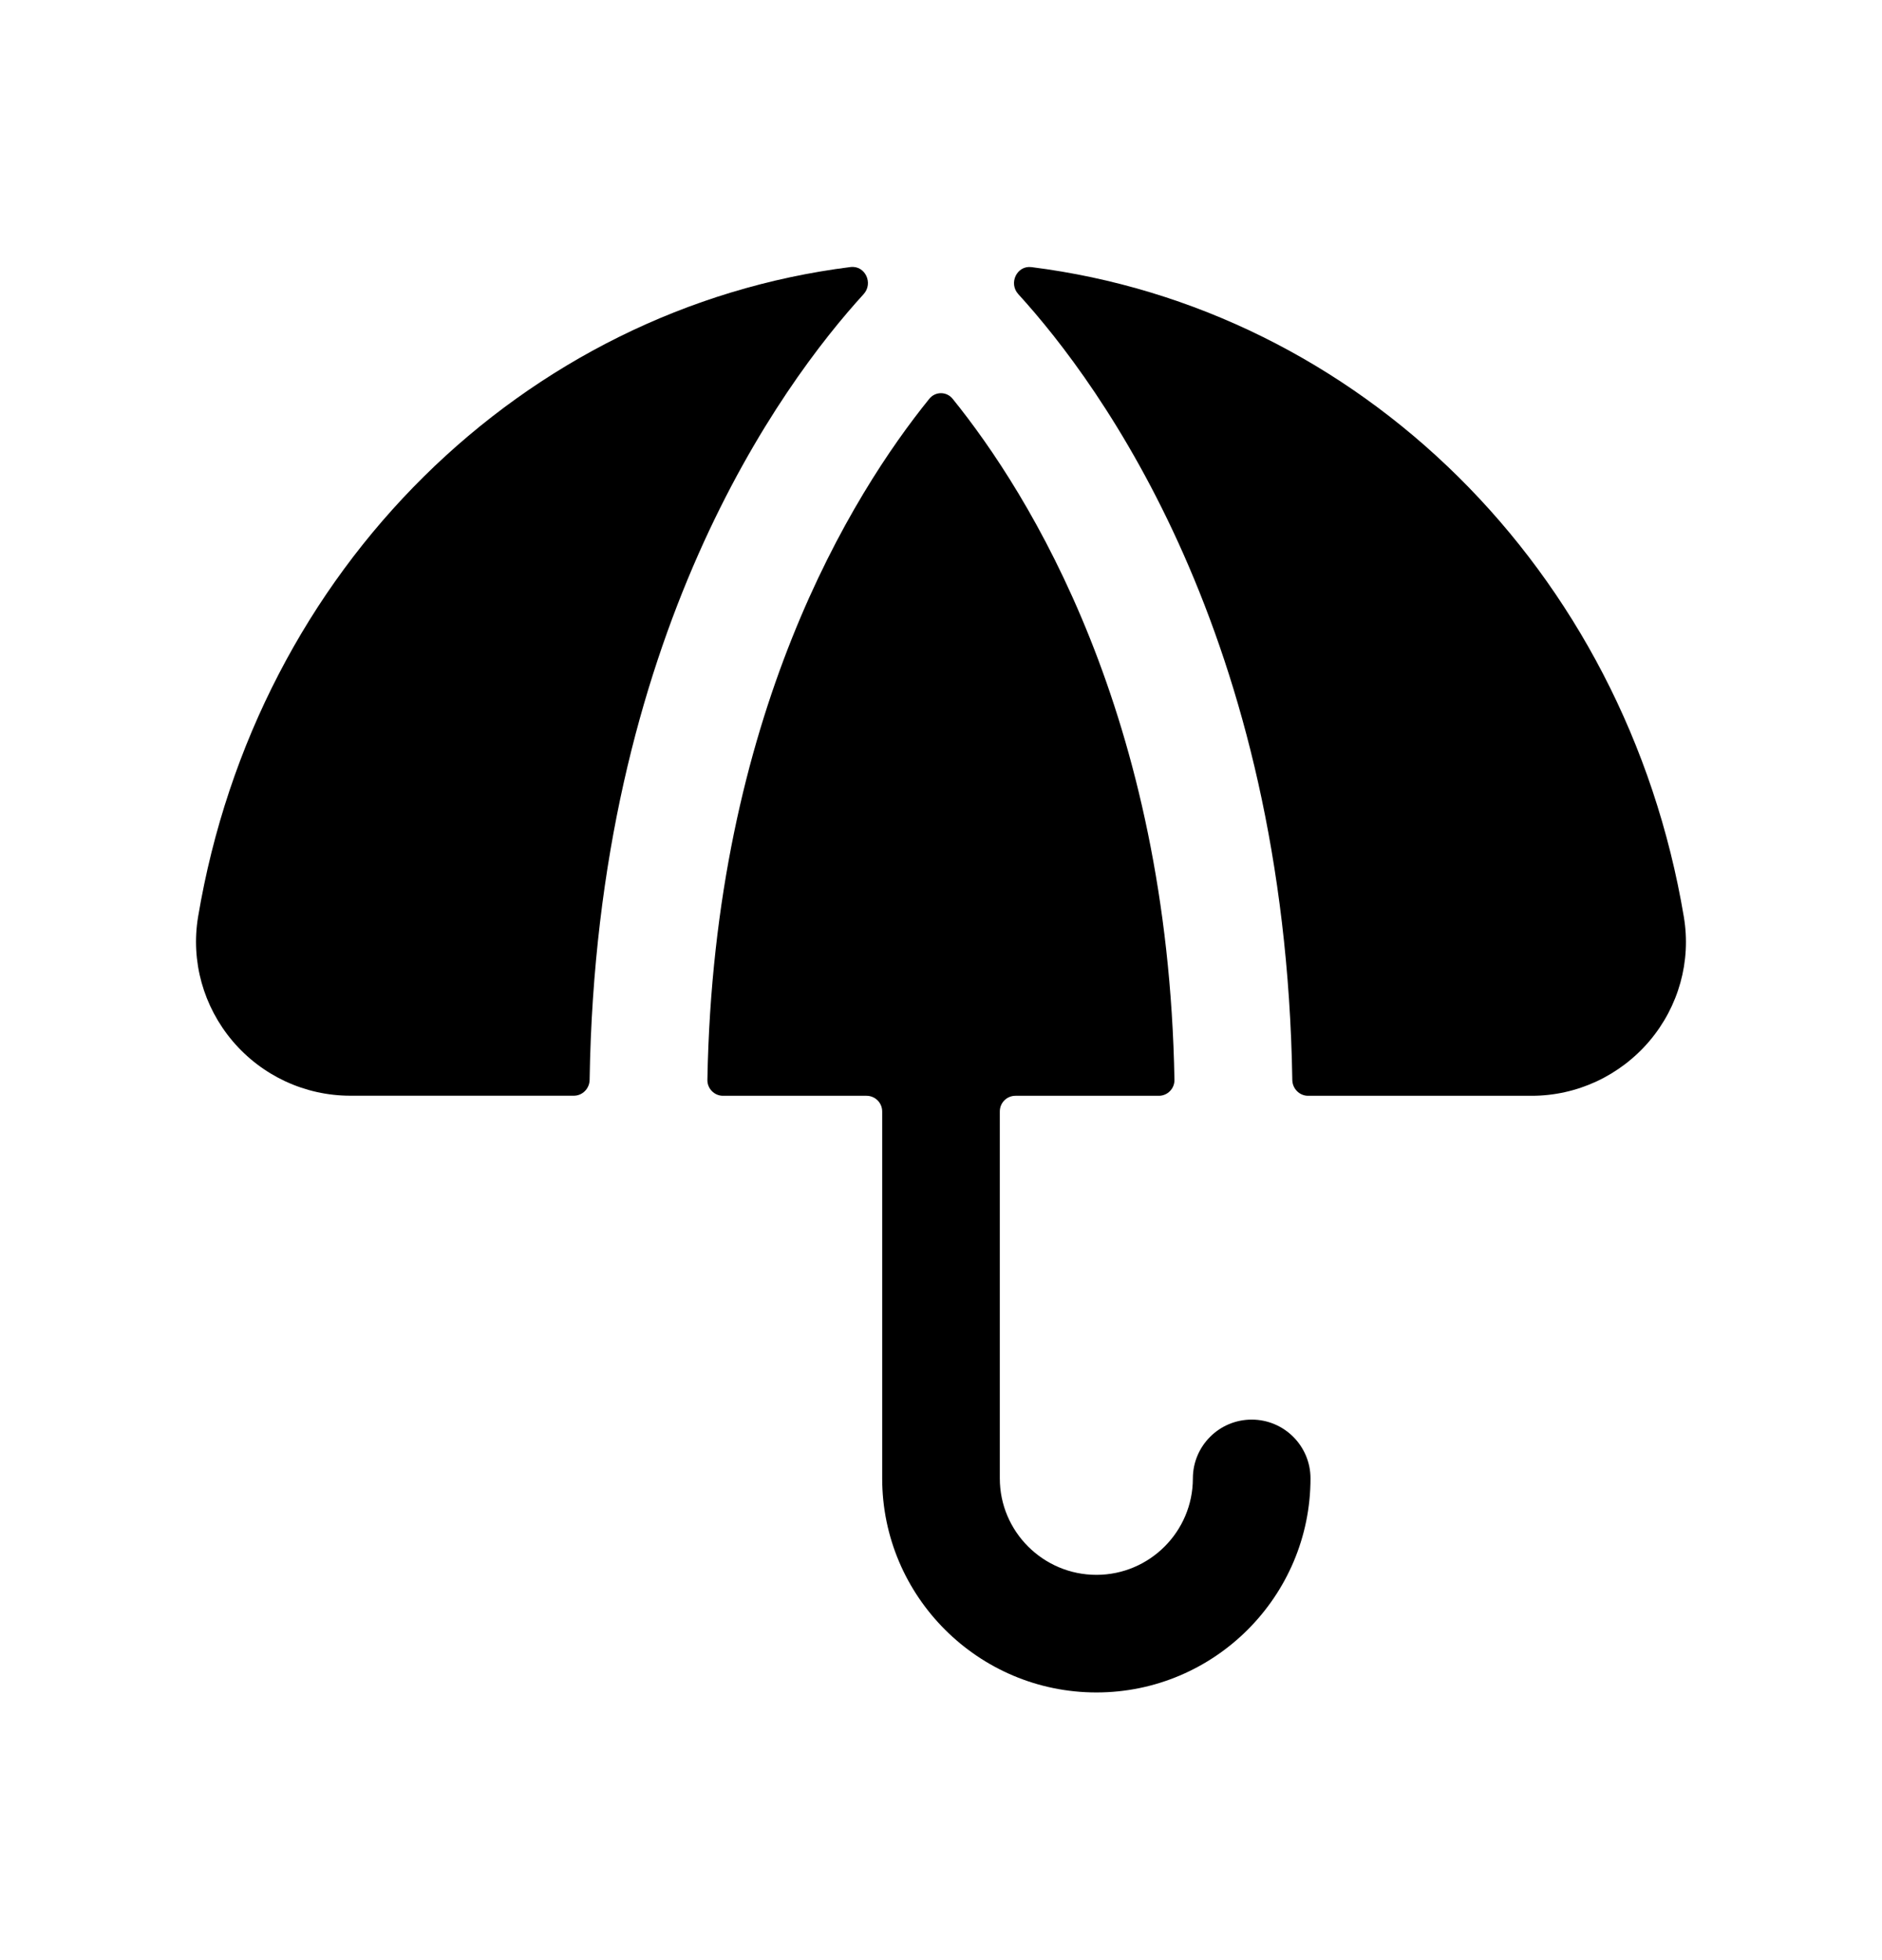 <svg width="24" height="25" viewBox="0 0 24 25" fill="none" xmlns="http://www.w3.org/2000/svg">
<path fill-rule="evenodd" clip-rule="evenodd" d="M15.962 18.106C15.548 18.106 15.212 18.442 15.212 18.856C15.212 19.534 14.66 20.086 13.982 20.086C13.303 20.086 12.75 19.534 12.75 18.856V14.176C12.75 14.065 12.839 13.976 12.95 13.976H14.778C14.889 13.976 14.979 13.884 14.977 13.773C14.895 9.124 13.127 6.296 12.148 5.086C12.071 4.991 11.928 4.991 11.851 5.086C10.873 6.295 9.103 9.122 9.021 13.773C9.019 13.884 9.109 13.976 9.22 13.976H11.05C11.16 13.976 11.25 14.065 11.25 14.176V18.856C11.25 20.361 12.476 21.586 13.982 21.586C15.487 21.586 16.712 20.361 16.712 18.856C16.712 18.442 16.376 18.106 15.962 18.106Z" fill="black"/>
<path fill-rule="evenodd" clip-rule="evenodd" d="M11.013 3.752C11.14 3.613 11.033 3.383 10.846 3.406C6.682 3.93 3.271 7.249 2.526 11.694C2.432 12.26 2.593 12.837 2.966 13.278C3.342 13.721 3.889 13.975 4.468 13.975H7.318C7.428 13.975 7.517 13.884 7.519 13.774C7.608 8.112 9.96 4.906 11.013 3.752Z" fill="black"/>
<path fill-rule="evenodd" clip-rule="evenodd" d="M21.473 11.694C20.728 7.25 17.318 3.931 13.154 3.407C12.967 3.383 12.859 3.613 12.986 3.752C14.039 4.906 16.391 8.113 16.48 13.775C16.482 13.885 16.571 13.976 16.681 13.976H19.532C20.111 13.976 20.659 13.72 21.035 13.277C21.408 12.836 21.568 12.259 21.473 11.694Z" fill="black"/>
</svg>
